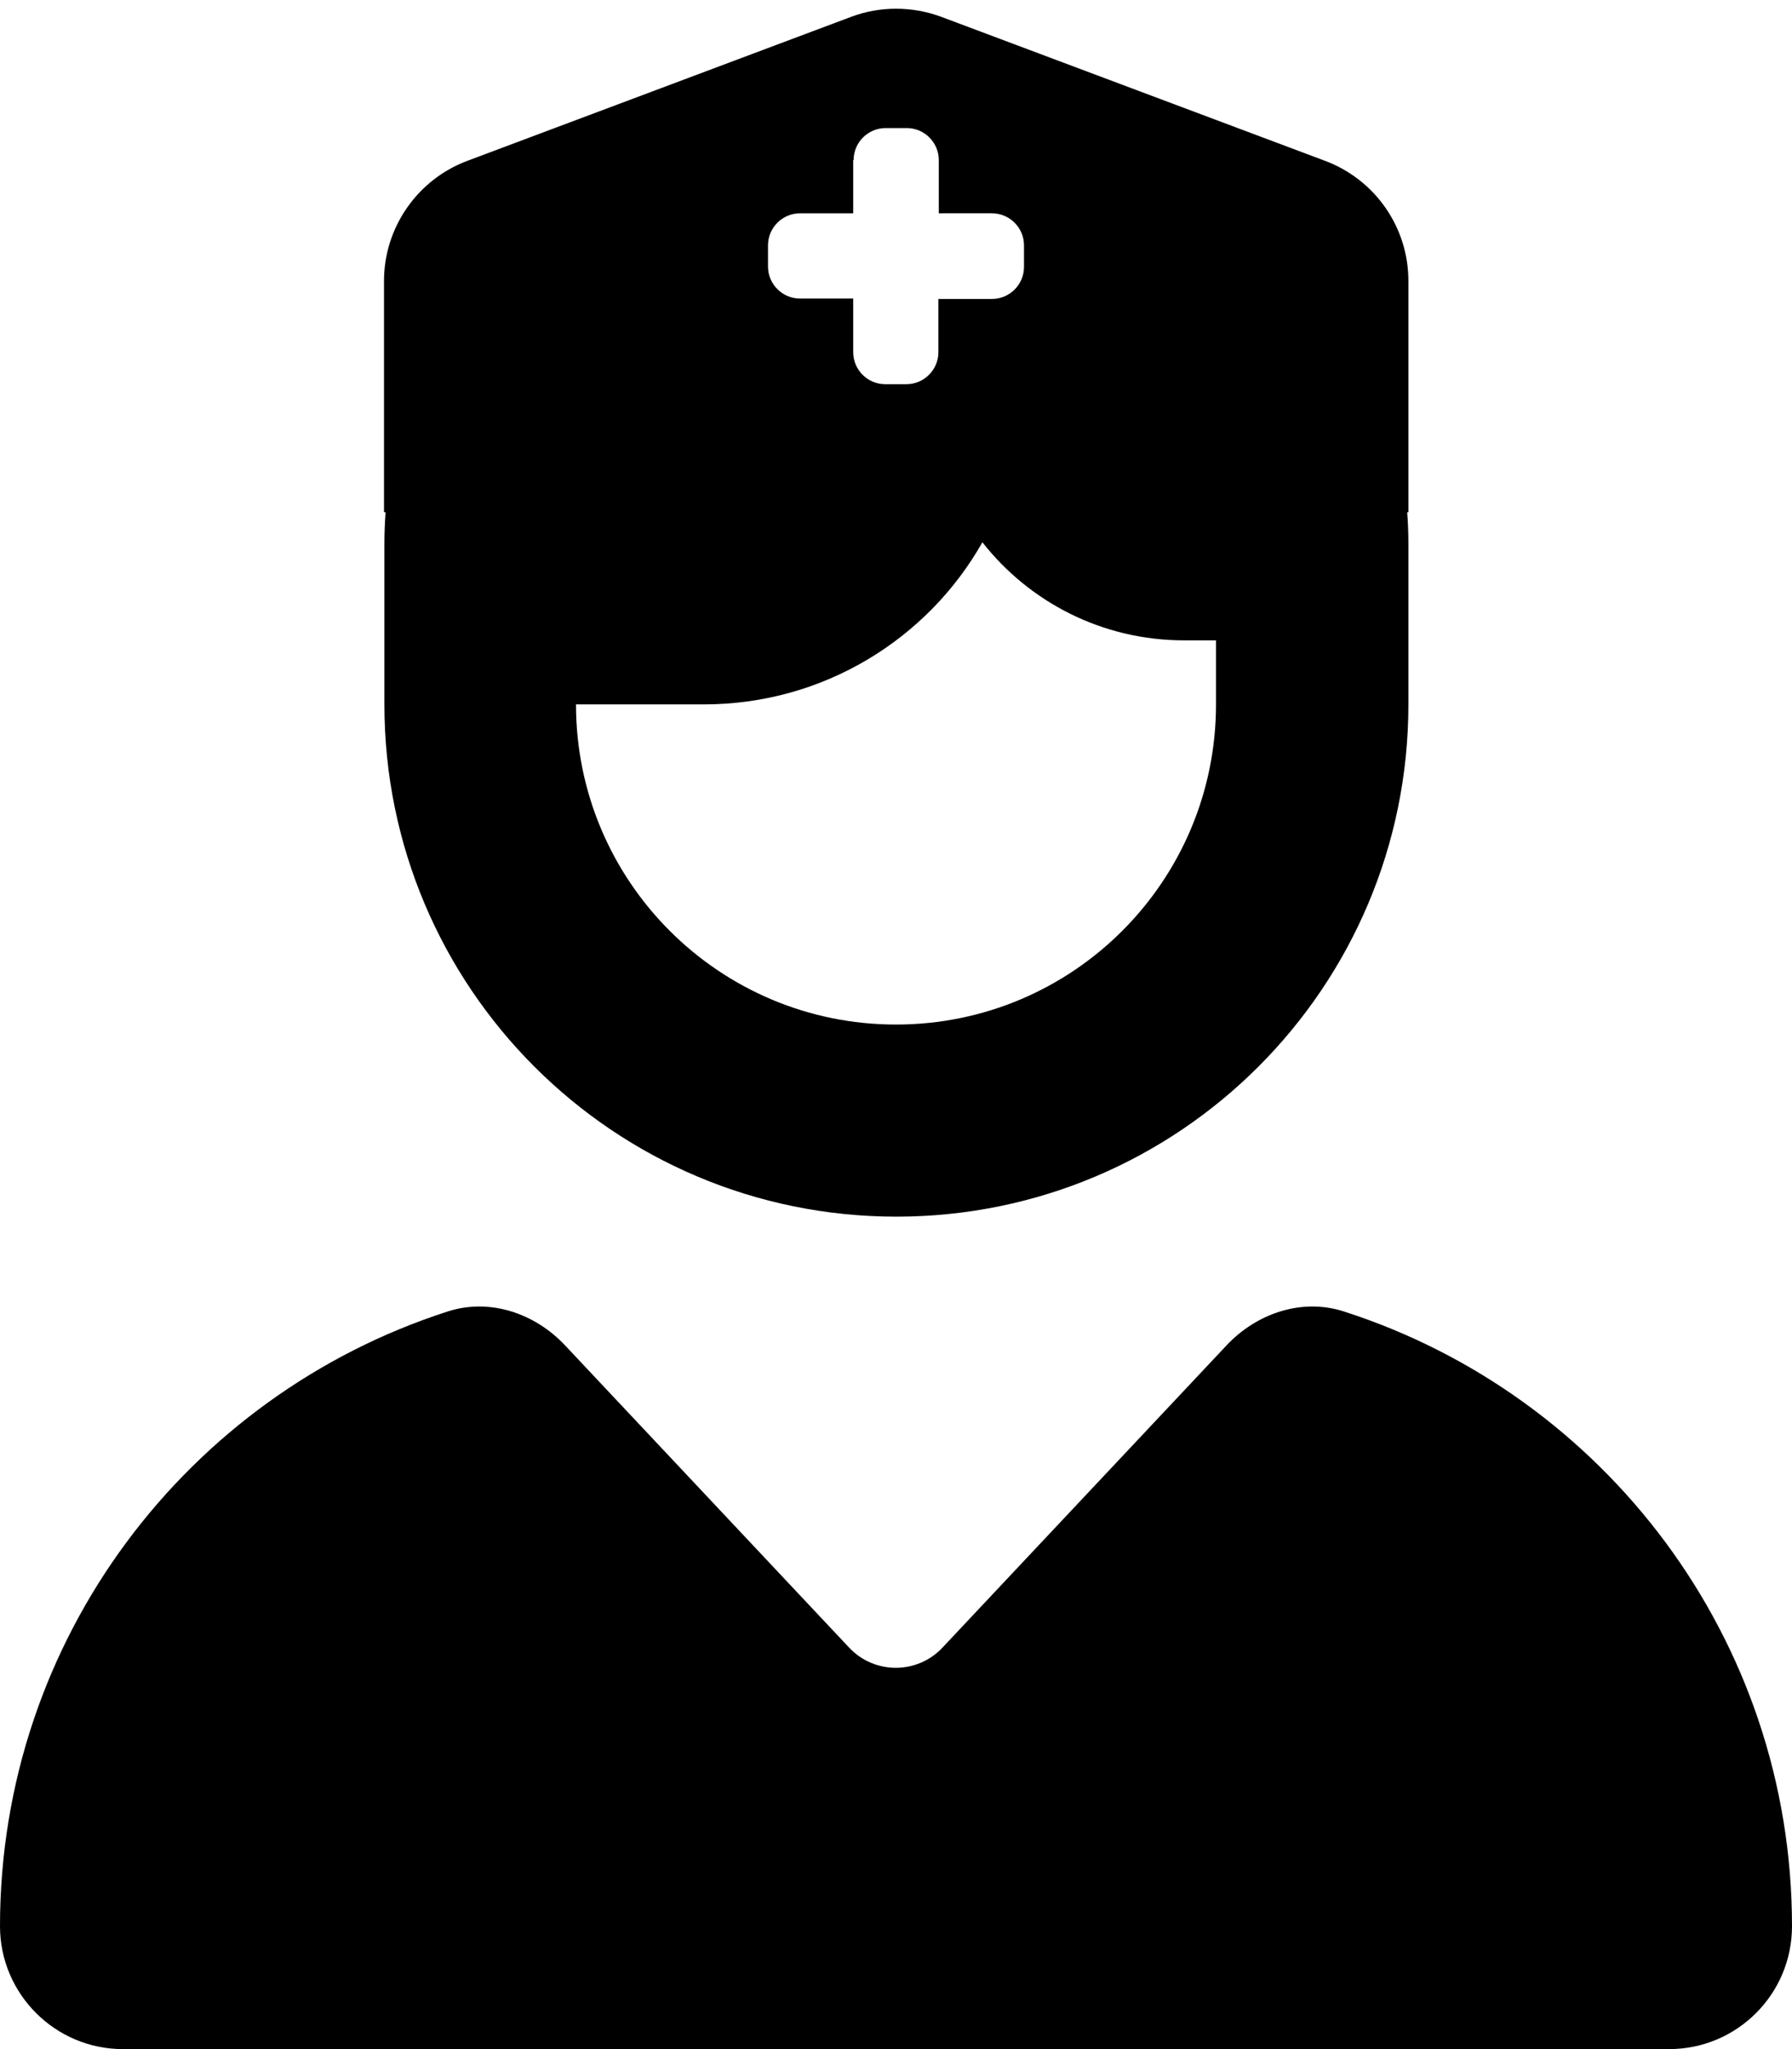 <svg xmlns="http://www.w3.org/2000/svg" viewBox="0 0 448 512"><path d="M96 128V70.2c0-13.3 8.3-25.3 20.8-30l96-36c7.2-2.7 15.2-2.7 22.5 0l96 36c12.5 4.7 20.8 16.6 20.8 30V128h-.3c.2 2.6 .3 5.3 .3 8v40c0 70.7-57.3 128-128 128s-128-57.3-128-128V136c0-2.7 .1-5.4 .3-8H96zm200 32c-20.5 0-38.7-9.6-50.4-24.5C231.9 159.7 205.8 176 176 176l-32 0c0 44.2 35.8 80 80 80s80-35.8 80-80V160h-8zM111.9 327.7c10.5-3.4 21.8 .4 29.4 8.5l71 75.5c6.3 6.7 17 6.7 23.3 0l71-75.5c7.6-8.1 18.9-11.9 29.4-8.5C401 348.6 448 409.4 448 481.3c0 17-13.8 30.7-30.7 30.7H30.7C13.8 512 0 498.2 0 481.3c0-71.9 47-132.7 111.9-153.6zM213.3 40V53.3H200c-4.4 0-8 3.6-8 8v5.3c0 4.4 3.6 8 8 8h13.3V88c0 4.4 3.6 8 8 8h5.3c4.4 0 8-3.6 8-8V74.7H248c4.4 0 8-3.6 8-8V61.3c0-4.4-3.6-8-8-8H234.7V40c0-4.4-3.6-8-8-8h-5.3c-4.4 0-8 3.6-8 8z"/></svg>